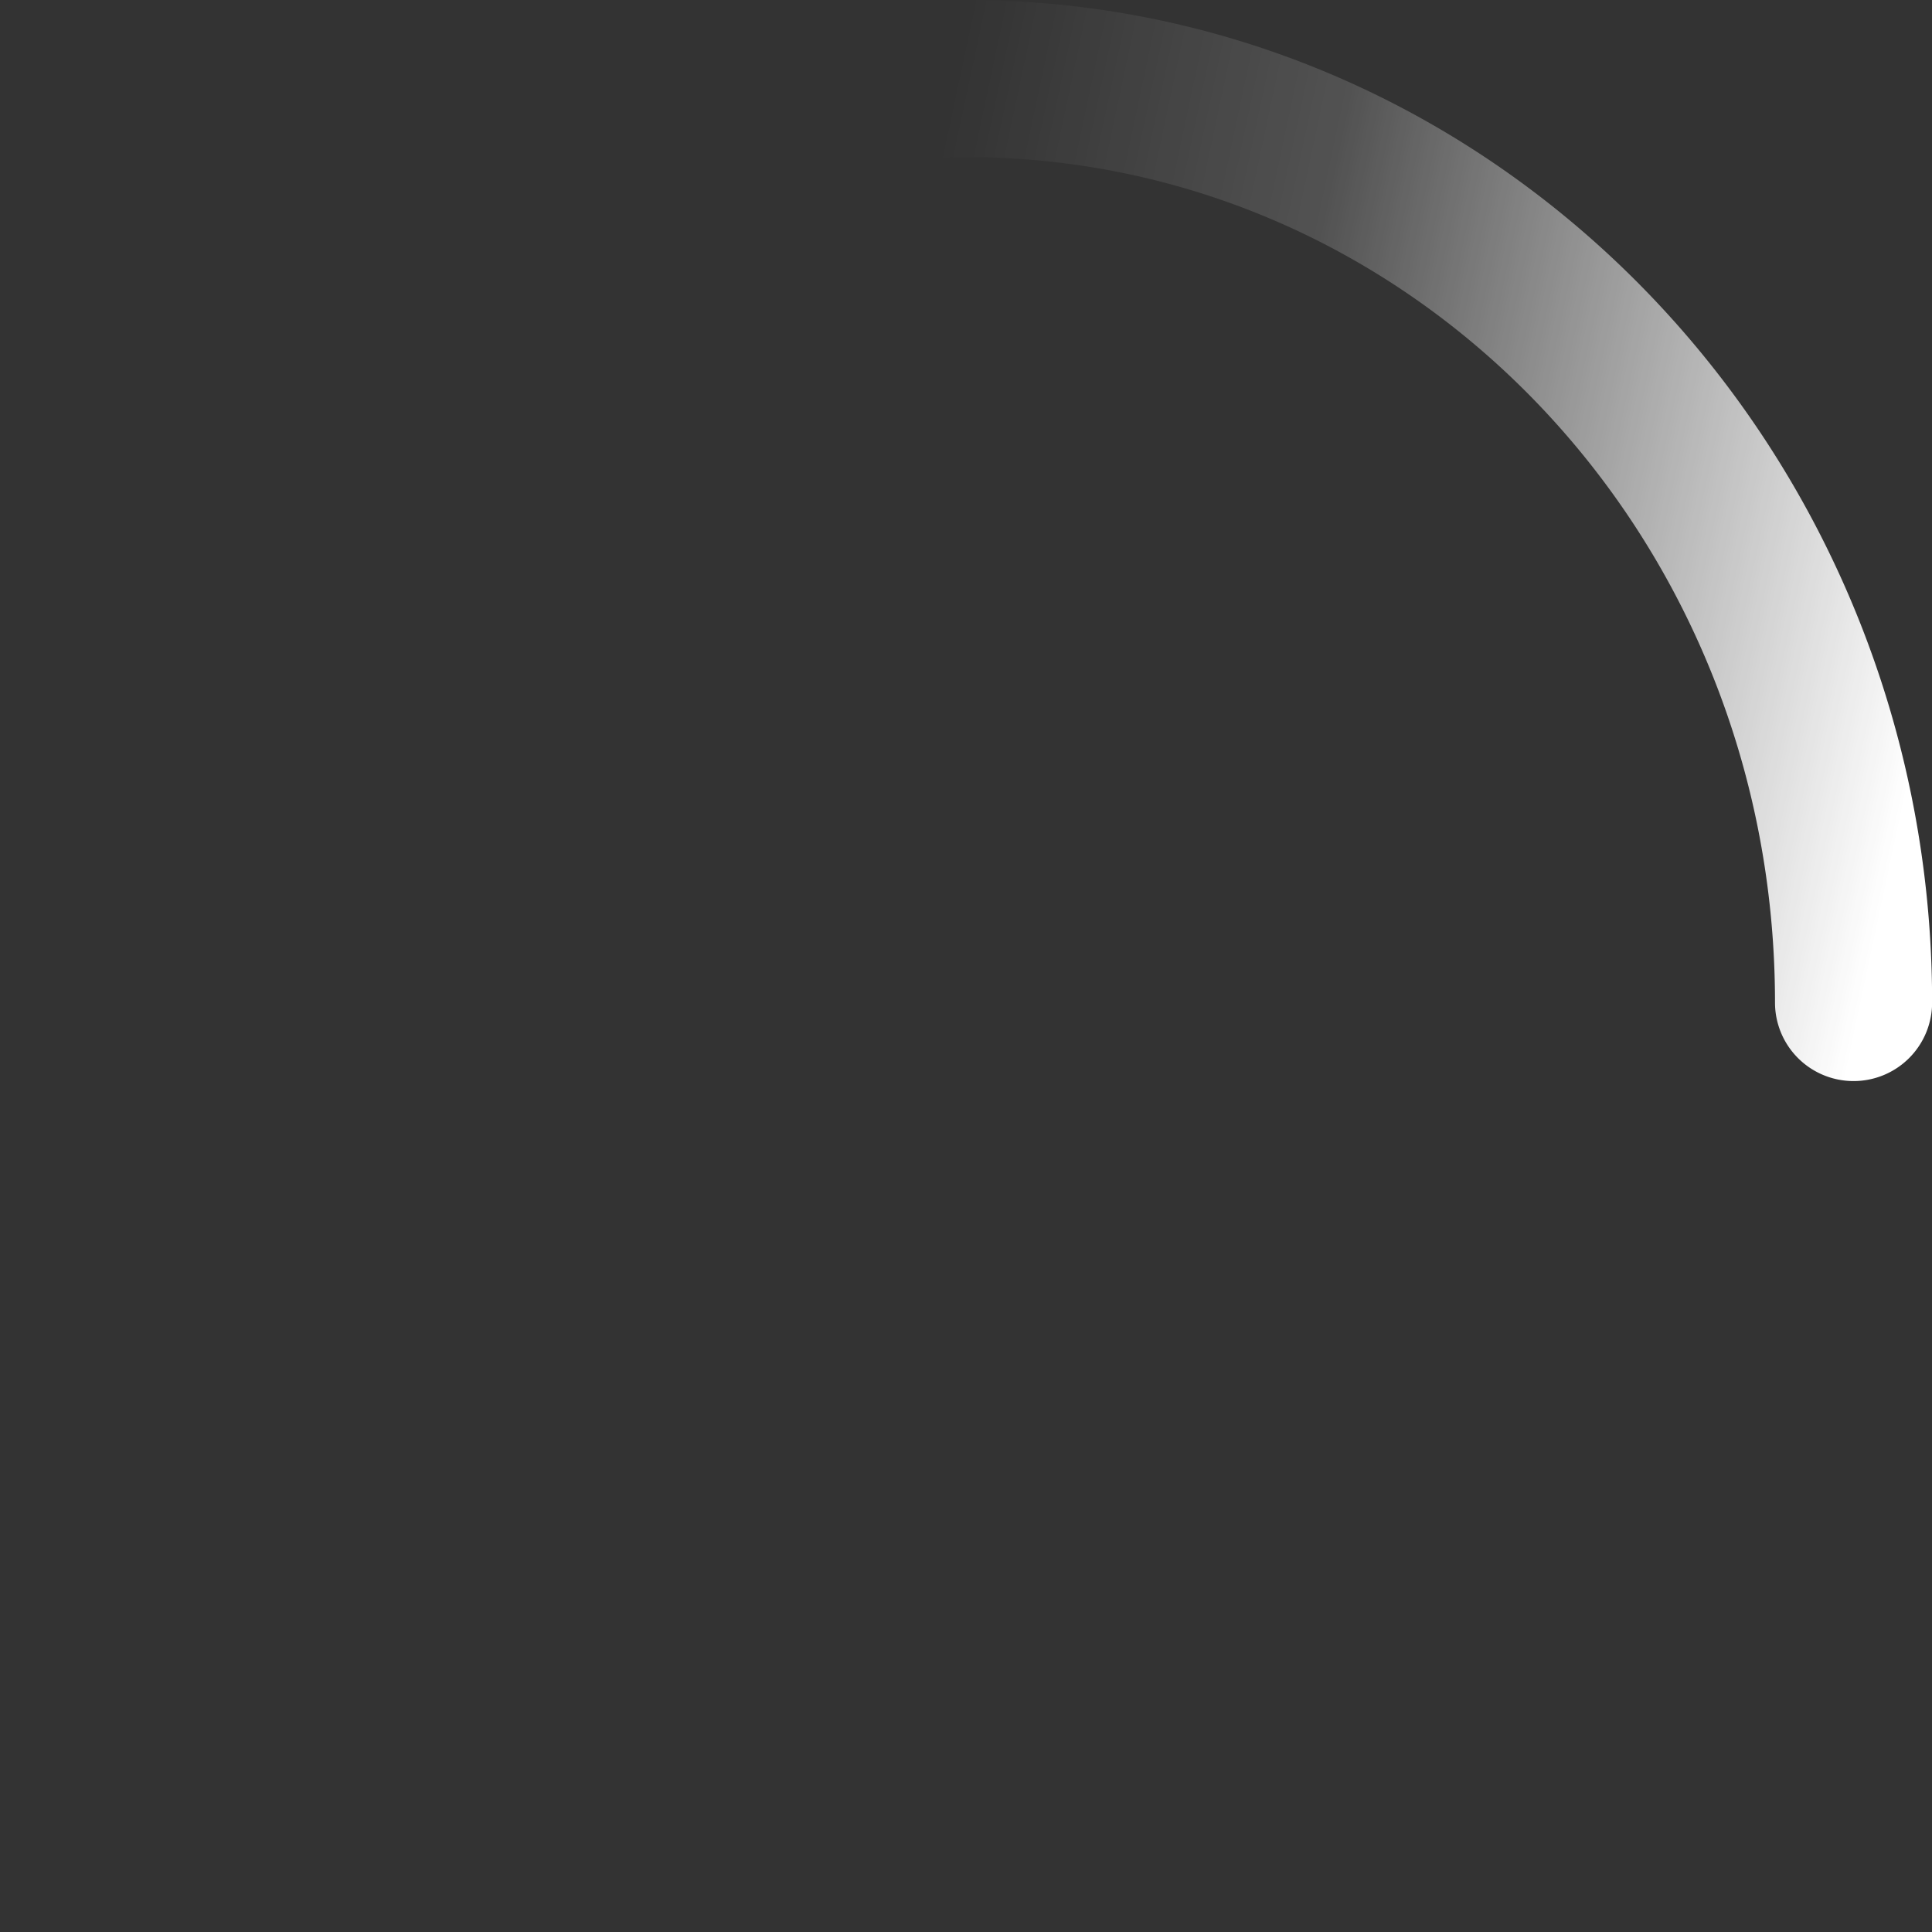 <?xml version="1.0" encoding="UTF-8" standalone="no"?>
<svg
   xmlns:dc="http://purl.org/dc/elements/1.1/"
   xmlns:cc="http://creativecommons.org/ns#"
   xmlns:rdf="http://www.w3.org/1999/02/22-rdf-syntax-ns#"
   xmlns:svg="http://www.w3.org/2000/svg"
   xmlns="http://www.w3.org/2000/svg"
   xmlns:xlink="http://www.w3.org/1999/xlink"
   xmlns:sodipodi="http://sodipodi.sourceforge.net/DTD/sodipodi-0.dtd"
   xmlns:inkscape="http://www.inkscape.org/namespaces/inkscape"
   inkscape:export-ydpi="96.000008"
   inkscape:export-xdpi="96.000008"
   inkscape:export-filename="D:\Images\JeuVidéos\image.png"
   sodipodi:docname="loader.svg"
   inkscape:version="1.0 (4035a4fb49, 2020-05-01)"
   id="svg8"
   version="1.1"
   viewBox="0 0 16.933 16.933"
   height="64"
   width="64">
  <rect x="0" y="0" width="16.933" height="16.933" fill="#333333" stroke="none"/>
  <style
     id="style830" />
  <defs
     id="defs2">
    <linearGradient
       inkscape:collect="always"
       id="linearGradient869">
      <stop
         style="stop-color:#ffffff;stop-opacity:0"
         offset="0"
         id="stop865" />
      <stop
         id="stop881"
         offset="0.361"
         style="stop-color:#ffffff;stop-opacity:0.153" />
      <stop
         style="stop-color:#ffffff;stop-opacity:1"
         offset="1"
         id="stop867" />
    </linearGradient>
    <linearGradient
       inkscape:collect="always"
       xlink:href="#linearGradient869"
       id="linearGradient871"
       x1="26.513"
       y1="24.435"
       x2="62.692"
       y2="32.442"
       gradientUnits="userSpaceOnUse"
       gradientTransform="matrix(0.265,0,0,0.265,-2.279381e-6,-8.7668501e-7)" />
    <linearGradient
       y2="32.442"
       x2="62.692"
       y1="24.435"
       x1="26.513"
       gradientTransform="matrix(0.255,0,0,0.265,0.311,0.295)"
       gradientUnits="userSpaceOnUse"
       id="linearGradient1429"
       xlink:href="#linearGradient869"
       inkscape:collect="always" />
  </defs>
  <sodipodi:namedview
     inkscape:window-maximized="1"
     inkscape:window-y="-8"
     inkscape:window-x="-8"
     inkscape:window-height="1017"
     inkscape:window-width="1920"
     inkscape:pagecheckerboard="false"
     showgrid="false"
     inkscape:document-rotation="0"
     inkscape:current-layer="layer1"
     inkscape:document-units="mm"
     inkscape:cy="19.587611"
     inkscape:cx="2.7262024"
     inkscape:zoom="5.7193042"
     inkscape:pageshadow="2"
     inkscape:pageopacity="0"
     borderopacity="1.0"
     bordercolor="#666666"
     pagecolor="#404040"
     id="base"
     units="px" />
  <g
     id="layer1"
     inkscape:groupmode="layer"
     inkscape:label="Layer 1">
    <path
       id="path1435"
       d="M 8.467 0 C 3.784 -6.2684332e-09 -1.7184038e-08 3.957 0 8.787 A 0.688 0.688 0 0 0 0.688 9.475 A 0.688 0.688 0 0 0 1.377 8.787 C 1.377 4.671 4.558 1.377 8.467 1.377 C 12.376 1.377 15.557 4.671 15.557 8.787 A 0.688 0.688 0 0 0 16.246 9.475 A 0.688 0.688 0 0 0 16.934 8.787 C 16.934 3.957 13.15 -1.2536866e-07 8.467 0 z "
       style="color:#000000;font-style:normal;font-variant:normal;font-weight:normal;font-stretch:normal;font-size:medium;line-height:normal;font-family:sans-serif;font-variant-ligatures:normal;font-variant-position:normal;font-variant-caps:normal;font-variant-numeric:normal;font-variant-alternates:normal;font-variant-east-asian:normal;font-feature-settings:normal;font-variation-settings:normal;text-indent:0;text-align:start;text-decoration:none;text-decoration-line:none;text-decoration-style:solid;text-decoration-color:#000000;letter-spacing:normal;word-spacing:normal;text-transform:none;writing-mode:lr-tb;direction:ltr;text-orientation:mixed;dominant-baseline:auto;baseline-shift:baseline;text-anchor:start;white-space:normal;shape-padding:0;shape-margin:0;inline-size:0;clip-rule:nonzero;display:inline;overflow:visible;visibility:visible;isolation:auto;mix-blend-mode:normal;color-interpolation:sRGB;color-interpolation-filters:linearRGB;solid-color:#000000;solid-opacity:1;vector-effect:none;fill:url(#linearGradient1429);fill-opacity:1;fill-rule:nonzero;stroke:none;stroke-width:1.376;stroke-linecap:round;stroke-linejoin:bevel;stroke-miterlimit:4;stroke-dasharray:none;stroke-dashoffset:0;stroke-opacity:1;color-rendering:auto;image-rendering:auto;shape-rendering:auto;text-rendering:auto;enable-background:accumulate;stop-color:#000000;stop-opacity:1;opacity:1" />
    <rect
       y="-3.007"
       x="-5.042"
       height="22.298"
       width="27.618"
       id="rect1420"
       style="fill:none;stroke:none;stroke-width:4.56;stroke-linecap:round;stroke-linejoin:bevel;stroke-opacity:0.153" />
  </g>
</svg>
